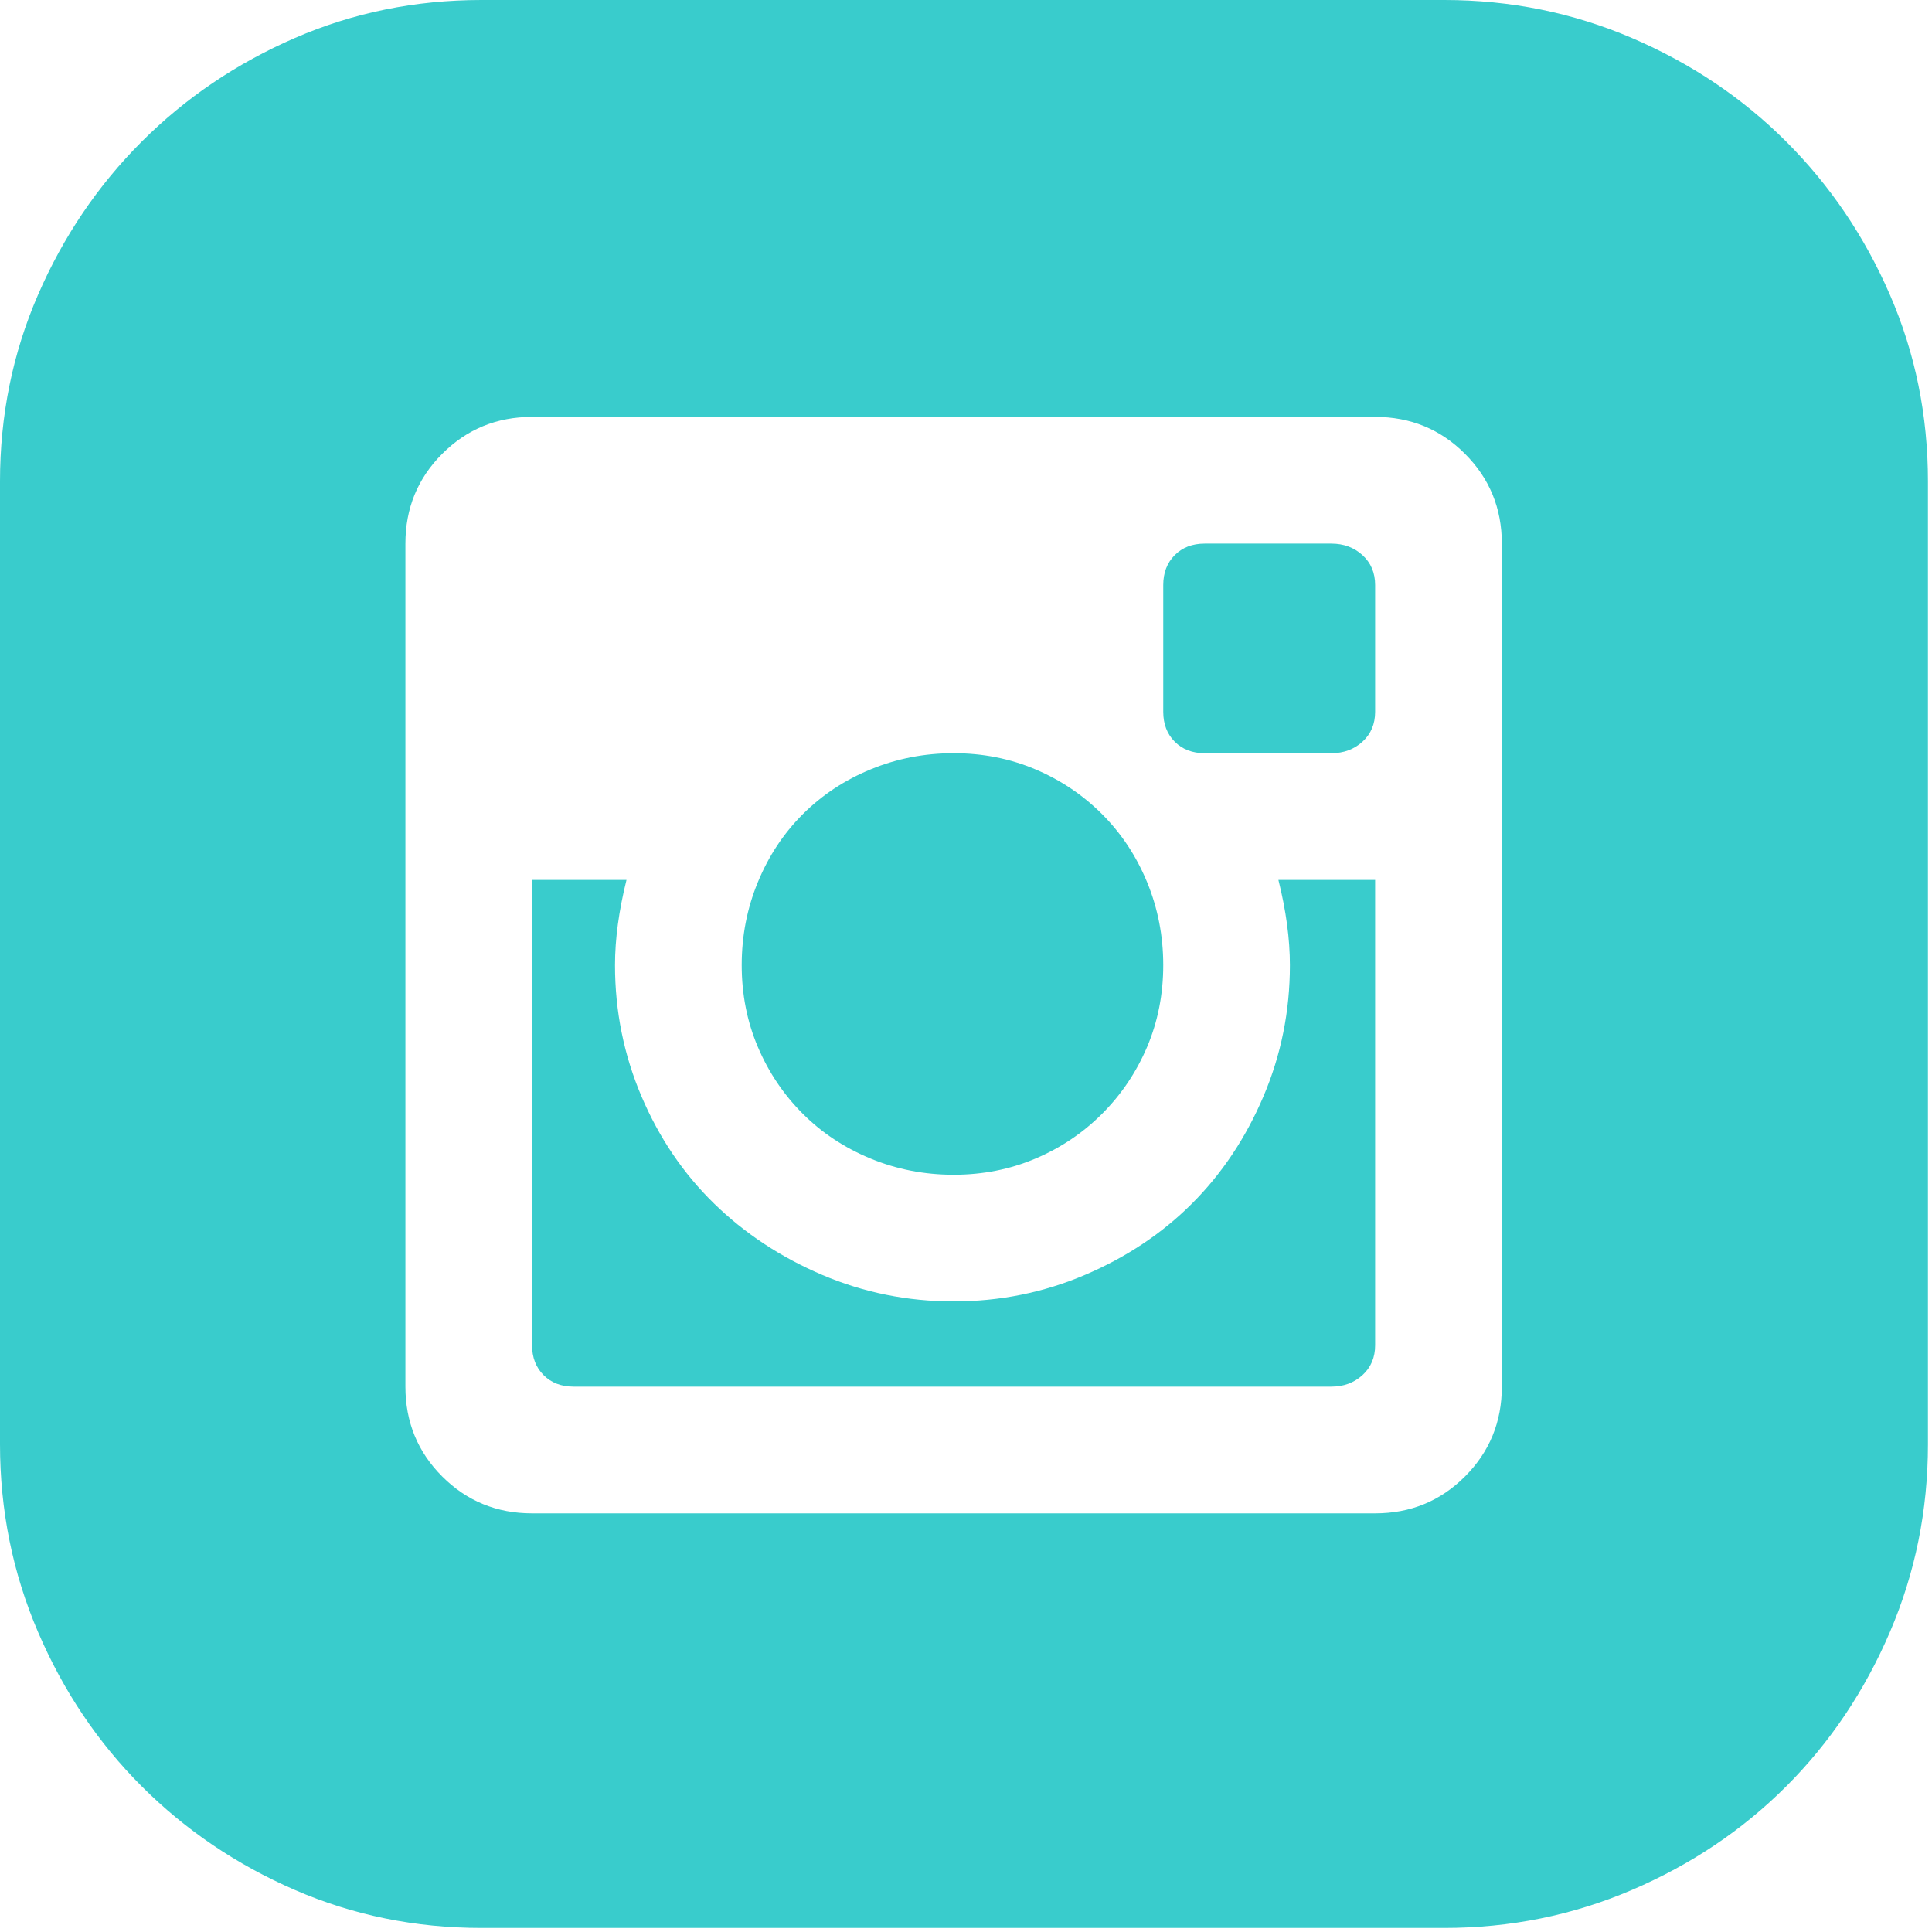 <svg width="43" height="43" viewBox="0 0 43 43" fill="none" xmlns="http://www.w3.org/2000/svg">
<path d="M28.709 21.481C28.709 20.9 28.624 20.267 28.453 19.584H30.606V29.94C30.606 30.213 30.512 30.435 30.324 30.606C30.136 30.777 29.905 30.862 29.632 30.862H12.765C12.492 30.862 12.27 30.777 12.099 30.606C11.928 30.435 11.842 30.213 11.842 29.94V19.584H13.944C13.774 20.267 13.688 20.9 13.688 21.481C13.688 22.506 13.885 23.48 14.278 24.403C14.671 25.326 15.209 26.12 15.893 26.787C16.576 27.453 17.379 27.983 18.302 28.376C19.225 28.769 20.199 28.965 21.224 28.965C22.25 28.965 23.224 28.769 24.146 28.376C25.069 27.983 25.864 27.453 26.53 26.787C27.197 26.12 27.727 25.326 28.12 24.403C28.513 23.48 28.709 22.506 28.709 21.481ZM21.224 26.146C20.575 26.146 19.96 26.026 19.379 25.787C18.798 25.548 18.294 25.215 17.866 24.787C17.439 24.36 17.106 23.864 16.867 23.301C16.627 22.737 16.508 22.13 16.508 21.481C16.508 20.831 16.627 20.216 16.867 19.635C17.106 19.054 17.439 18.55 17.866 18.123C18.294 17.695 18.798 17.362 19.379 17.123C19.96 16.884 20.575 16.764 21.224 16.764C21.874 16.764 22.48 16.884 23.044 17.123C23.608 17.362 24.104 17.695 24.531 18.123C24.958 18.55 25.291 19.054 25.531 19.635C25.77 20.216 25.89 20.831 25.89 21.481C25.89 22.13 25.77 22.737 25.531 23.301C25.291 23.864 24.958 24.36 24.531 24.787C24.104 25.215 23.608 25.548 23.044 25.787C22.48 26.026 21.874 26.146 21.224 26.146ZM29.632 12.099C29.905 12.099 30.136 12.184 30.324 12.355C30.512 12.526 30.606 12.748 30.606 13.022V15.841C30.606 16.115 30.512 16.337 30.324 16.508C30.136 16.679 29.905 16.764 29.632 16.764H26.812C26.539 16.764 26.317 16.679 26.146 16.508C25.975 16.337 25.89 16.115 25.89 15.841V13.022C25.89 12.748 25.975 12.526 26.146 12.355C26.317 12.184 26.539 12.099 26.812 12.099H29.632ZM32.144 0C33.614 0 35.006 0.282 36.322 0.846C37.638 1.41 38.783 2.179 39.757 3.153C40.731 4.127 41.5 5.263 42.064 6.562C42.628 7.861 42.91 9.245 42.91 10.715V32.144C42.91 33.614 42.628 35.006 42.064 36.322C41.5 37.638 40.731 38.783 39.757 39.757C38.783 40.731 37.638 41.5 36.322 42.064C35.006 42.628 33.614 42.91 32.144 42.91H10.715C9.245 42.91 7.861 42.628 6.562 42.064C5.263 41.5 4.127 40.731 3.153 39.757C2.179 38.783 1.41 37.638 0.846 36.322C0.282 35.006 0 33.614 0 32.144V10.715C0 9.245 0.282 7.861 0.846 6.562C1.41 5.263 2.179 4.127 3.153 3.153C4.127 2.179 5.263 1.41 6.562 0.846C7.861 0.282 9.245 0 10.715 0H32.144ZM33.426 12.099C33.426 11.313 33.152 10.646 32.605 10.1C32.059 9.553 31.392 9.279 30.606 9.279H11.842C11.056 9.279 10.39 9.553 9.843 10.1C9.296 10.646 9.023 11.313 9.023 12.099V30.862C9.023 31.648 9.296 32.315 9.843 32.862C10.39 33.409 11.056 33.682 11.842 33.682H30.606C31.392 33.682 32.059 33.409 32.605 32.862C33.152 32.315 33.426 31.648 33.426 30.862V12.099Z" fill="#39CCCC"/>
</svg>
